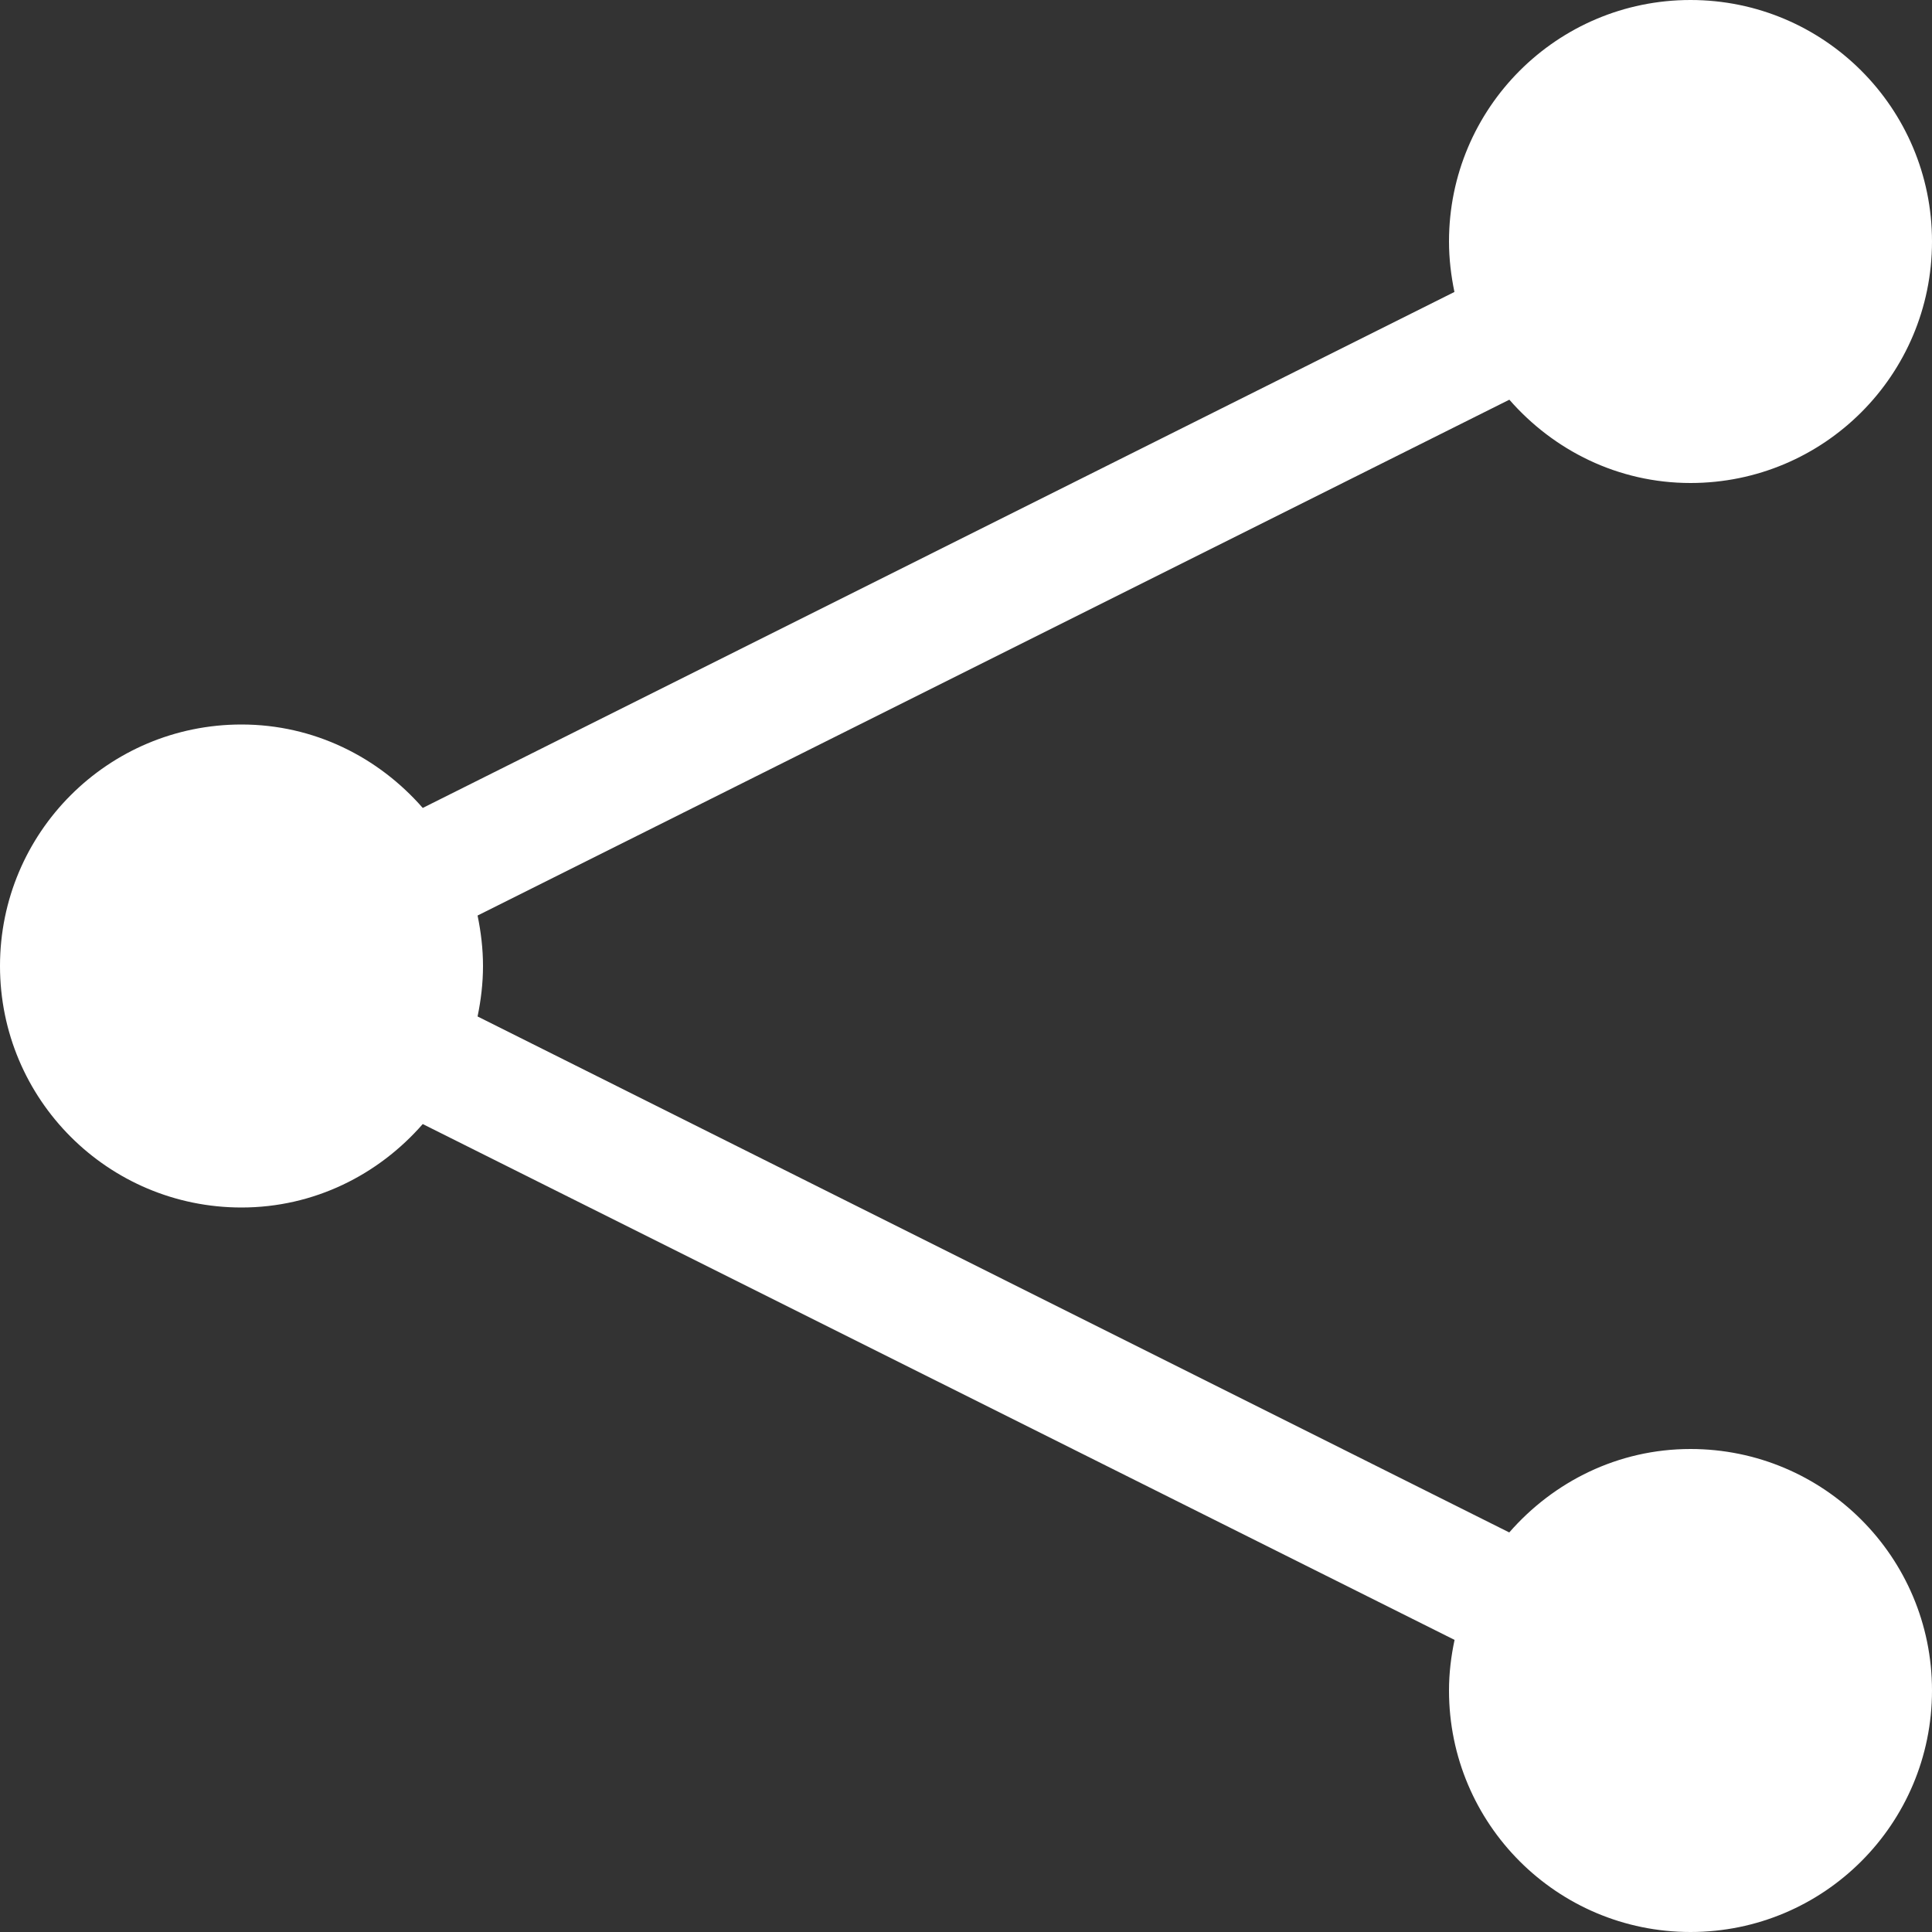 <svg width="42" height="42" viewBox="0 0 42 42" fill="none" xmlns="http://www.w3.org/2000/svg">
<rect x="0" y="0" width="42" height="42" fill="#333333" stroke="none"/>
<path d="M36.75 10.5C39.651 10.5 42 8.151 42 5.25C42 2.349 39.651 0 36.75 0C33.849 0 31.5 2.349 31.5 5.25C31.5 5.628 31.545 5.993 31.618 6.347L9.19 17.564C8.227 16.461 6.828 15.75 5.25 15.75C2.349 15.75 0 18.099 0 21C0 23.901 2.349 26.25 5.25 26.25C6.828 26.25 8.227 25.539 9.19 24.436L31.621 35.65C31.545 36.007 31.5 36.372 31.5 36.75C31.5 39.651 33.849 42 36.75 42C39.651 42 42 39.651 42 36.75C42 33.849 39.651 31.5 36.75 31.5C35.172 31.5 33.773 32.211 32.81 33.314L10.382 22.097C10.455 21.743 10.5 21.378 10.5 21C10.5 20.622 10.455 20.257 10.382 19.903L32.812 8.689C33.773 9.789 35.172 10.5 36.75 10.5Z" fill="white"/>
</svg>
